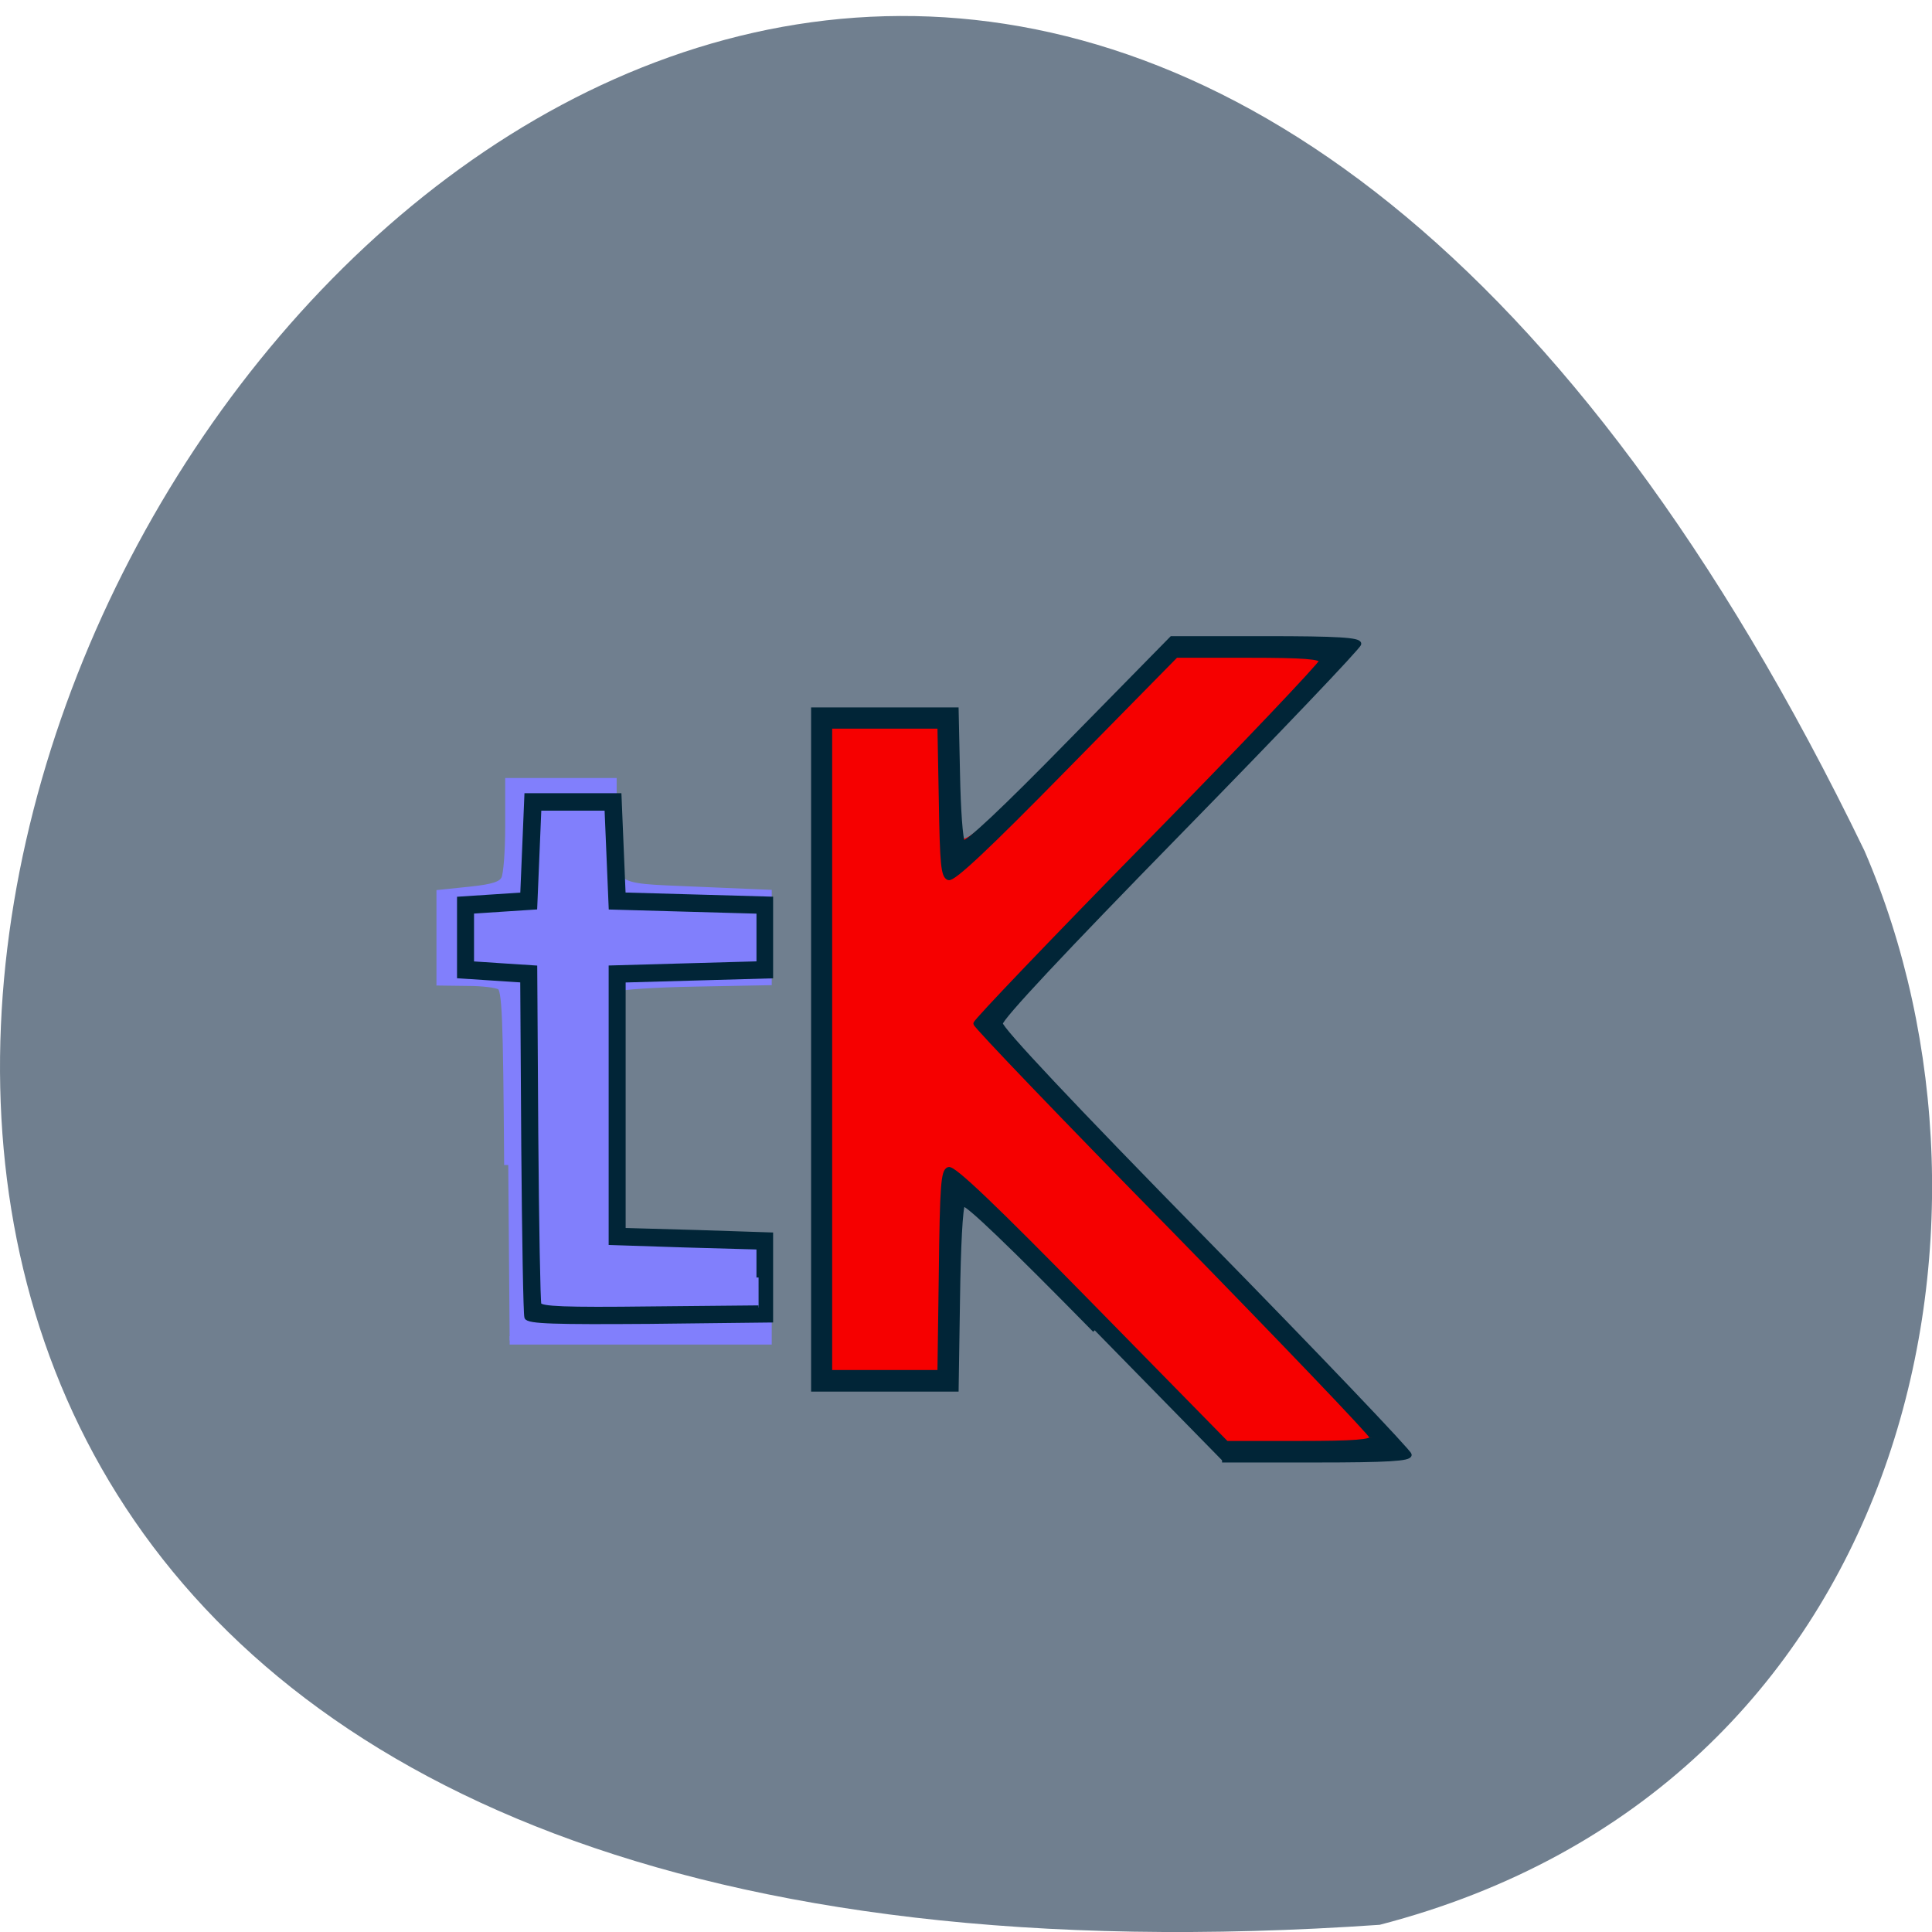 <svg xmlns="http://www.w3.org/2000/svg" viewBox="0 0 22 22"><path d="m 15.711 21.918 c -31.637 2.184 -7.922 -40.02 5.52 -12.23 c 1.852 4.285 0.496 10.668 -5.52 12.23" fill="#707f8f"/><g transform="matrix(0.048 0 0 0.049 -0.978 1.073)"><path d="m 140.95 248.84 c -0.246 -34.799 -0.492 -40.827 -1.802 -41.63 c -0.819 -0.563 -4.424 -0.964 -7.865 -0.964 l -6.391 -0.08 v -20.333 l 7.128 -0.723 c 5.407 -0.563 7.456 -1.206 8.193 -2.652 c 0.574 -1.045 0.983 -6.51 0.983 -12.216 v -10.367 h 24.498 v 9.724 c 0 15.591 -1.147 14.627 19.336 15.511 l 17.451 0.723 v 20.253 l -17.288 0.321 c -9.504 0.161 -17.615 0.723 -18.11 1.125 c -1.147 1.125 -1.147 56.9 0 58.03 c 0.492 0.482 8.603 1.045 18.11 1.206 l 17.288 0.402 v 22.423 h -61.2" fill="#817ffc" stroke="#817ffc" stroke-width="1.948"/><path d="m 278.03 283.56 c -34.33 -33.674 -30.806 -32.87 -30.97 -7.233 c -0.082 8.84 -0.41 17.04 -0.737 18.16 c -0.574 2.09 -0.819 2.17 -15.977 2.17 h -15.403 v -151.01 h 15.403 c 13.11 0 15.485 0.241 15.977 1.527 c 0.328 0.804 0.655 6.671 0.655 12.939 c 0.164 19.13 -2.048 19.69 25.23 -6.671 l 23.678 -22.824 h 41.29 l -1.884 2.572 c -1.065 1.447 -15.731 16.556 -32.609 33.754 c -34.08 34.478 -46.05 47.18 -46.05 48.46 c 0 1.527 6.8 8.76 36.705 39.14 c 50.14 50.953 55.47 56.659 53.583 57.38 c -0.901 0.321 -10.16 0.643 -20.483 0.643 h -18.926" fill="#f60000" stroke="#f60000" stroke-width="1.817"/><path d="m 280.07 287.25 c -19.909 -19.851 -30.56 -29.897 -31.22 -29.25 c -0.574 0.563 -1.065 9.885 -1.229 22.02 l -0.328 20.976 h -34 v -158 h 34 l 0.328 14.948 c 0.164 8.198 0.655 15.431 1.229 15.913 c 0.655 0.643 9.504 -7.474 25.23 -23.23 l 24.25 -24.19 h 22.285 c 17.12 0 22.2 0.321 22.2 1.286 c 0 0.643 -19.17 20.333 -42.522 43.72 c -27.775 27.807 -42.522 43.24 -42.522 44.524 c 0 1.286 16.714 18.726 48.5 50.47 c 26.71 26.682 48.5 49.1 48.5 49.748 c 0 0.964 -5.08 1.286 -22.2 1.286 h -22.285 m 35.558 -5.304 c 0 -0.643 -21.22 -22.342 -47.03 -48.22 c -25.89 -25.798 -47.03 -47.42 -47.03 -47.98 c 0 -0.563 18.435 -19.449 41.05 -42.03 c 22.531 -22.503 40.966 -41.55 40.966 -42.19 c 0 -0.964 -4.097 -1.286 -17.206 -1.286 h -17.206 l -26.22 26.12 c -18.435 18.404 -26.628 25.959 -27.775 25.557 c -1.311 -0.482 -1.557 -3.295 -1.802 -17.922 l -0.328 -17.279 h -25.972 v 150.05 h 25.972 l 0.328 -23.307 c 0.246 -20.09 0.492 -23.387 1.802 -23.869 c 1.147 -0.482 10.897 8.68 33.756 31.504 l 32.2 32.15 h 17.206 c 13.191 0 17.288 -0.321 17.288 -1.286 m -200.57 -27.968 c -0.246 -0.643 -0.574 -18.565 -0.737 -39.702 l -0.246 -38.577 l -7.456 -0.482 l -7.538 -0.482 v -18 l 7.538 -0.482 l 7.456 -0.482 l 0.492 -11.493 l 0.492 -11.573 h 22.04 l 0.492 11.573 l 0.492 11.493 l 17.533 0.482 l 17.451 0.482 v 18 l -17.451 0.482 l -17.533 0.482 v 58.03 l 17.533 0.482 l 17.451 0.563 v 19.931 l -28.758 0.321 c -22.449 0.161 -28.84 0 -29.25 -1.045 m 55.06 -9.242 v -6.992 l -17.533 -0.482 l -17.533 -0.563 v -63.973 l 35.07 -0.964 v -12.06 l -35.07 -0.964 l -0.983 -22.985 h -15.977 l -0.983 22.985 l -7.538 0.482 l -7.456 0.482 v 12.06 l 7.456 0.482 l 7.538 0.482 l 0.246 38.496 c 0.164 21.22 0.492 39.06 0.737 39.782 c 0.328 0.964 6.145 1.206 26.22 0.964 l 25.808 -0.241" fill="#012537" stroke="#012537"/></g></svg>